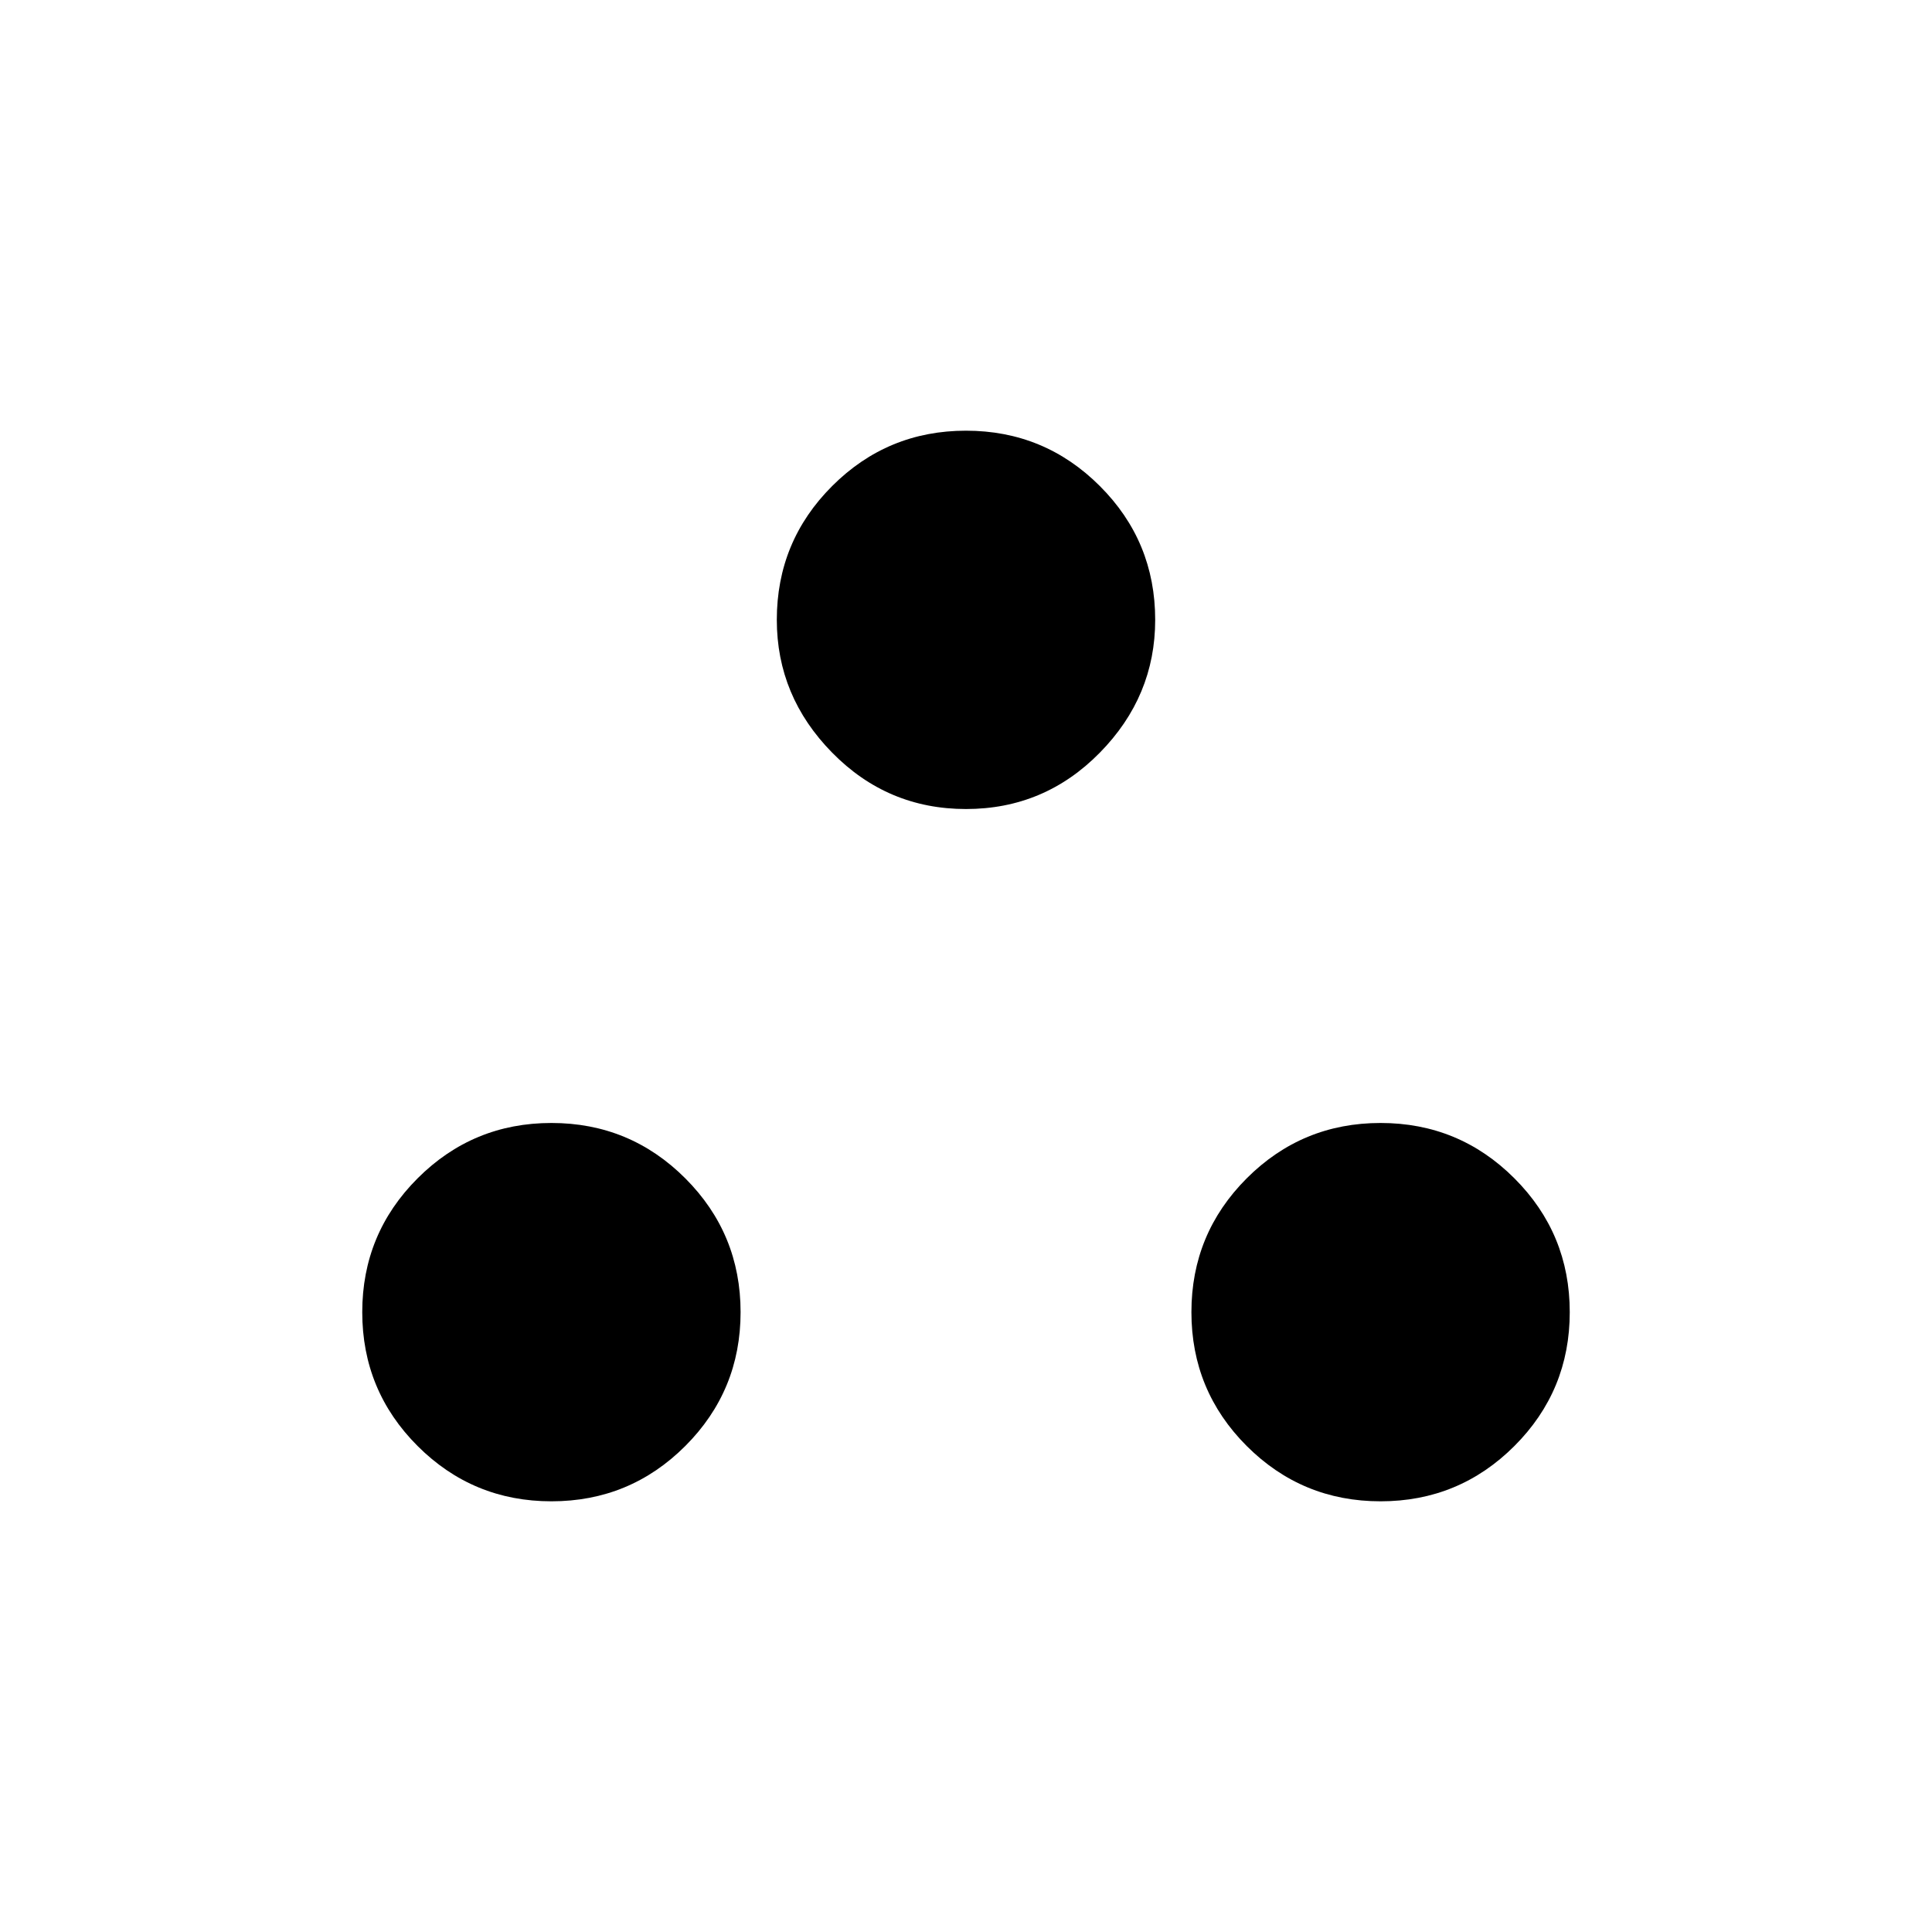 <svg xmlns="http://www.w3.org/2000/svg" height="40" width="40"><path d="M11.417 31.083q-1.625 0-2.771-1.145Q7.5 28.792 7.5 27.167t1.146-2.771q1.146-1.146 2.771-1.146t2.771 1.146q1.145 1.146 1.145 2.771t-1.145 2.771q-1.146 1.145-2.771 1.145Zm17.166 0q-1.625 0-2.771-1.145-1.145-1.146-1.145-2.771t1.145-2.771q1.146-1.146 2.771-1.146t2.771 1.146q1.146 1.146 1.146 2.771t-1.146 2.771q-1.146 1.145-2.771 1.145ZM20 16.75q-1.625 0-2.771-1.167-1.146-1.166-1.146-2.75 0-1.625 1.146-2.77Q18.375 8.917 20 8.917t2.771 1.146q1.146 1.145 1.146 2.77 0 1.584-1.146 2.75Q21.625 16.75 20 16.75Z"/></svg>
